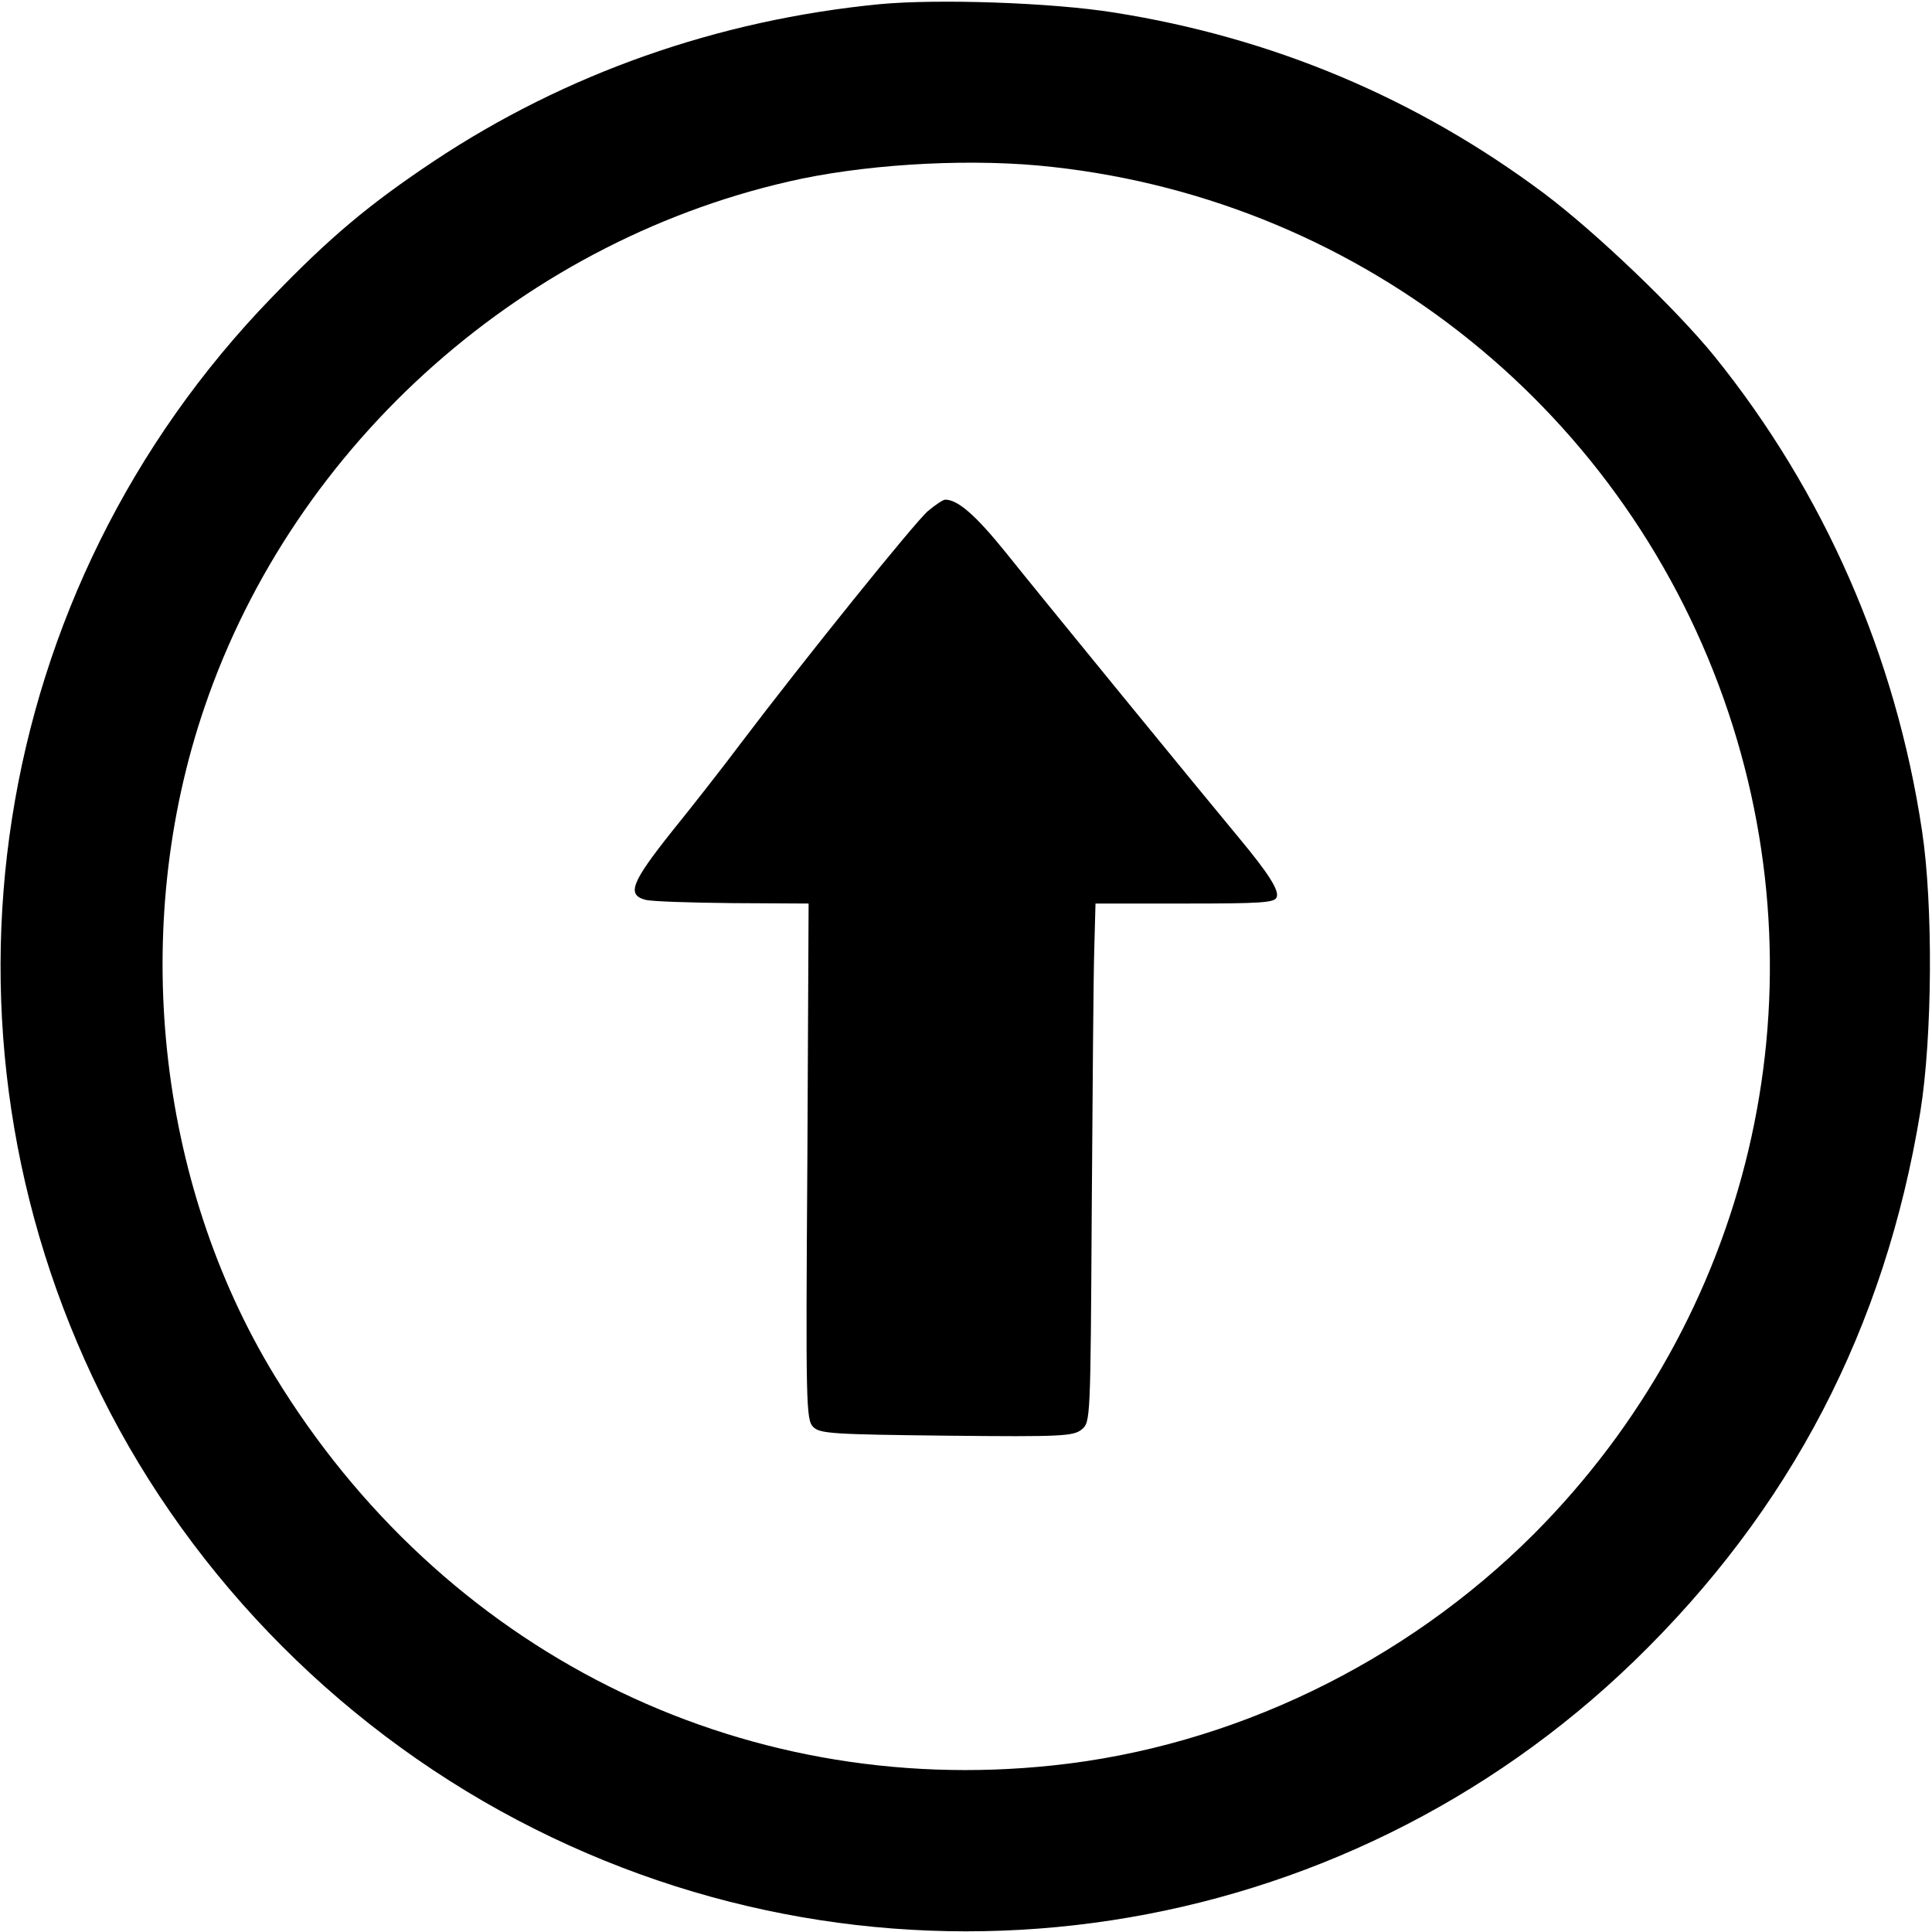 <?xml version="1.0" standalone="no"?>
<!DOCTYPE svg PUBLIC "-//W3C//DTD SVG 20010904//EN"
 "http://www.w3.org/TR/2001/REC-SVG-20010904/DTD/svg10.dtd">
<svg version="1.0" xmlns="http://www.w3.org/2000/svg"
 width="464pt" height="464pt" viewBox="0 0 464 464"
 preserveAspectRatio="xMidYMid meet">

<g transform="translate(0,464) scale(0.1,-0.1)"
fill="#000000" stroke="none">
<path d="M2113 4630 c-390 -38 -755 -167 -1071 -377 -156 -104 -250 -183 -388
-326 -683 -704 -847 -1757 -411 -2637 221 -446 592 -818 1042 -1043 878 -440
1935 -278 2639 403 376 364 603 800 688 1320 29 180 31 497 4 675 -63 420
-235 813 -499 1140 -91 112 -283 296 -408 390 -306 229 -653 375 -1034 435
-150 24 -424 33 -562 20z m415 -391 c752 -83 1383 -593 1623 -1310 232 -694
52 -1452 -467 -1973 -310 -310 -726 -511 -1156 -556 -756 -80 -1466 276 -1869
937 -283 465 -348 1077 -168 1604 217 638 775 1131 1435 1270 180 37 418 49
602 28z"/>
<path d="M2229 3413 c-31 -26 -299 -359 -449 -557 -41 -55 -117 -152 -168
-215 -96 -121 -107 -150 -62 -162 14 -4 108 -7 209 -8 l183 -1 -3 -620 c-4
-584 -3 -620 14 -637 16 -16 45 -18 321 -21 279 -3 304 -1 324 15 21 18 21 21
24 528 2 281 4 561 6 623 l3 112 215 0 c183 0 215 2 220 15 7 16 -20 58 -89
141 -85 102 -484 590 -563 689 -72 89 -114 125 -144 125 -5 0 -23 -12 -41 -27z"/>
</g>
</svg>
